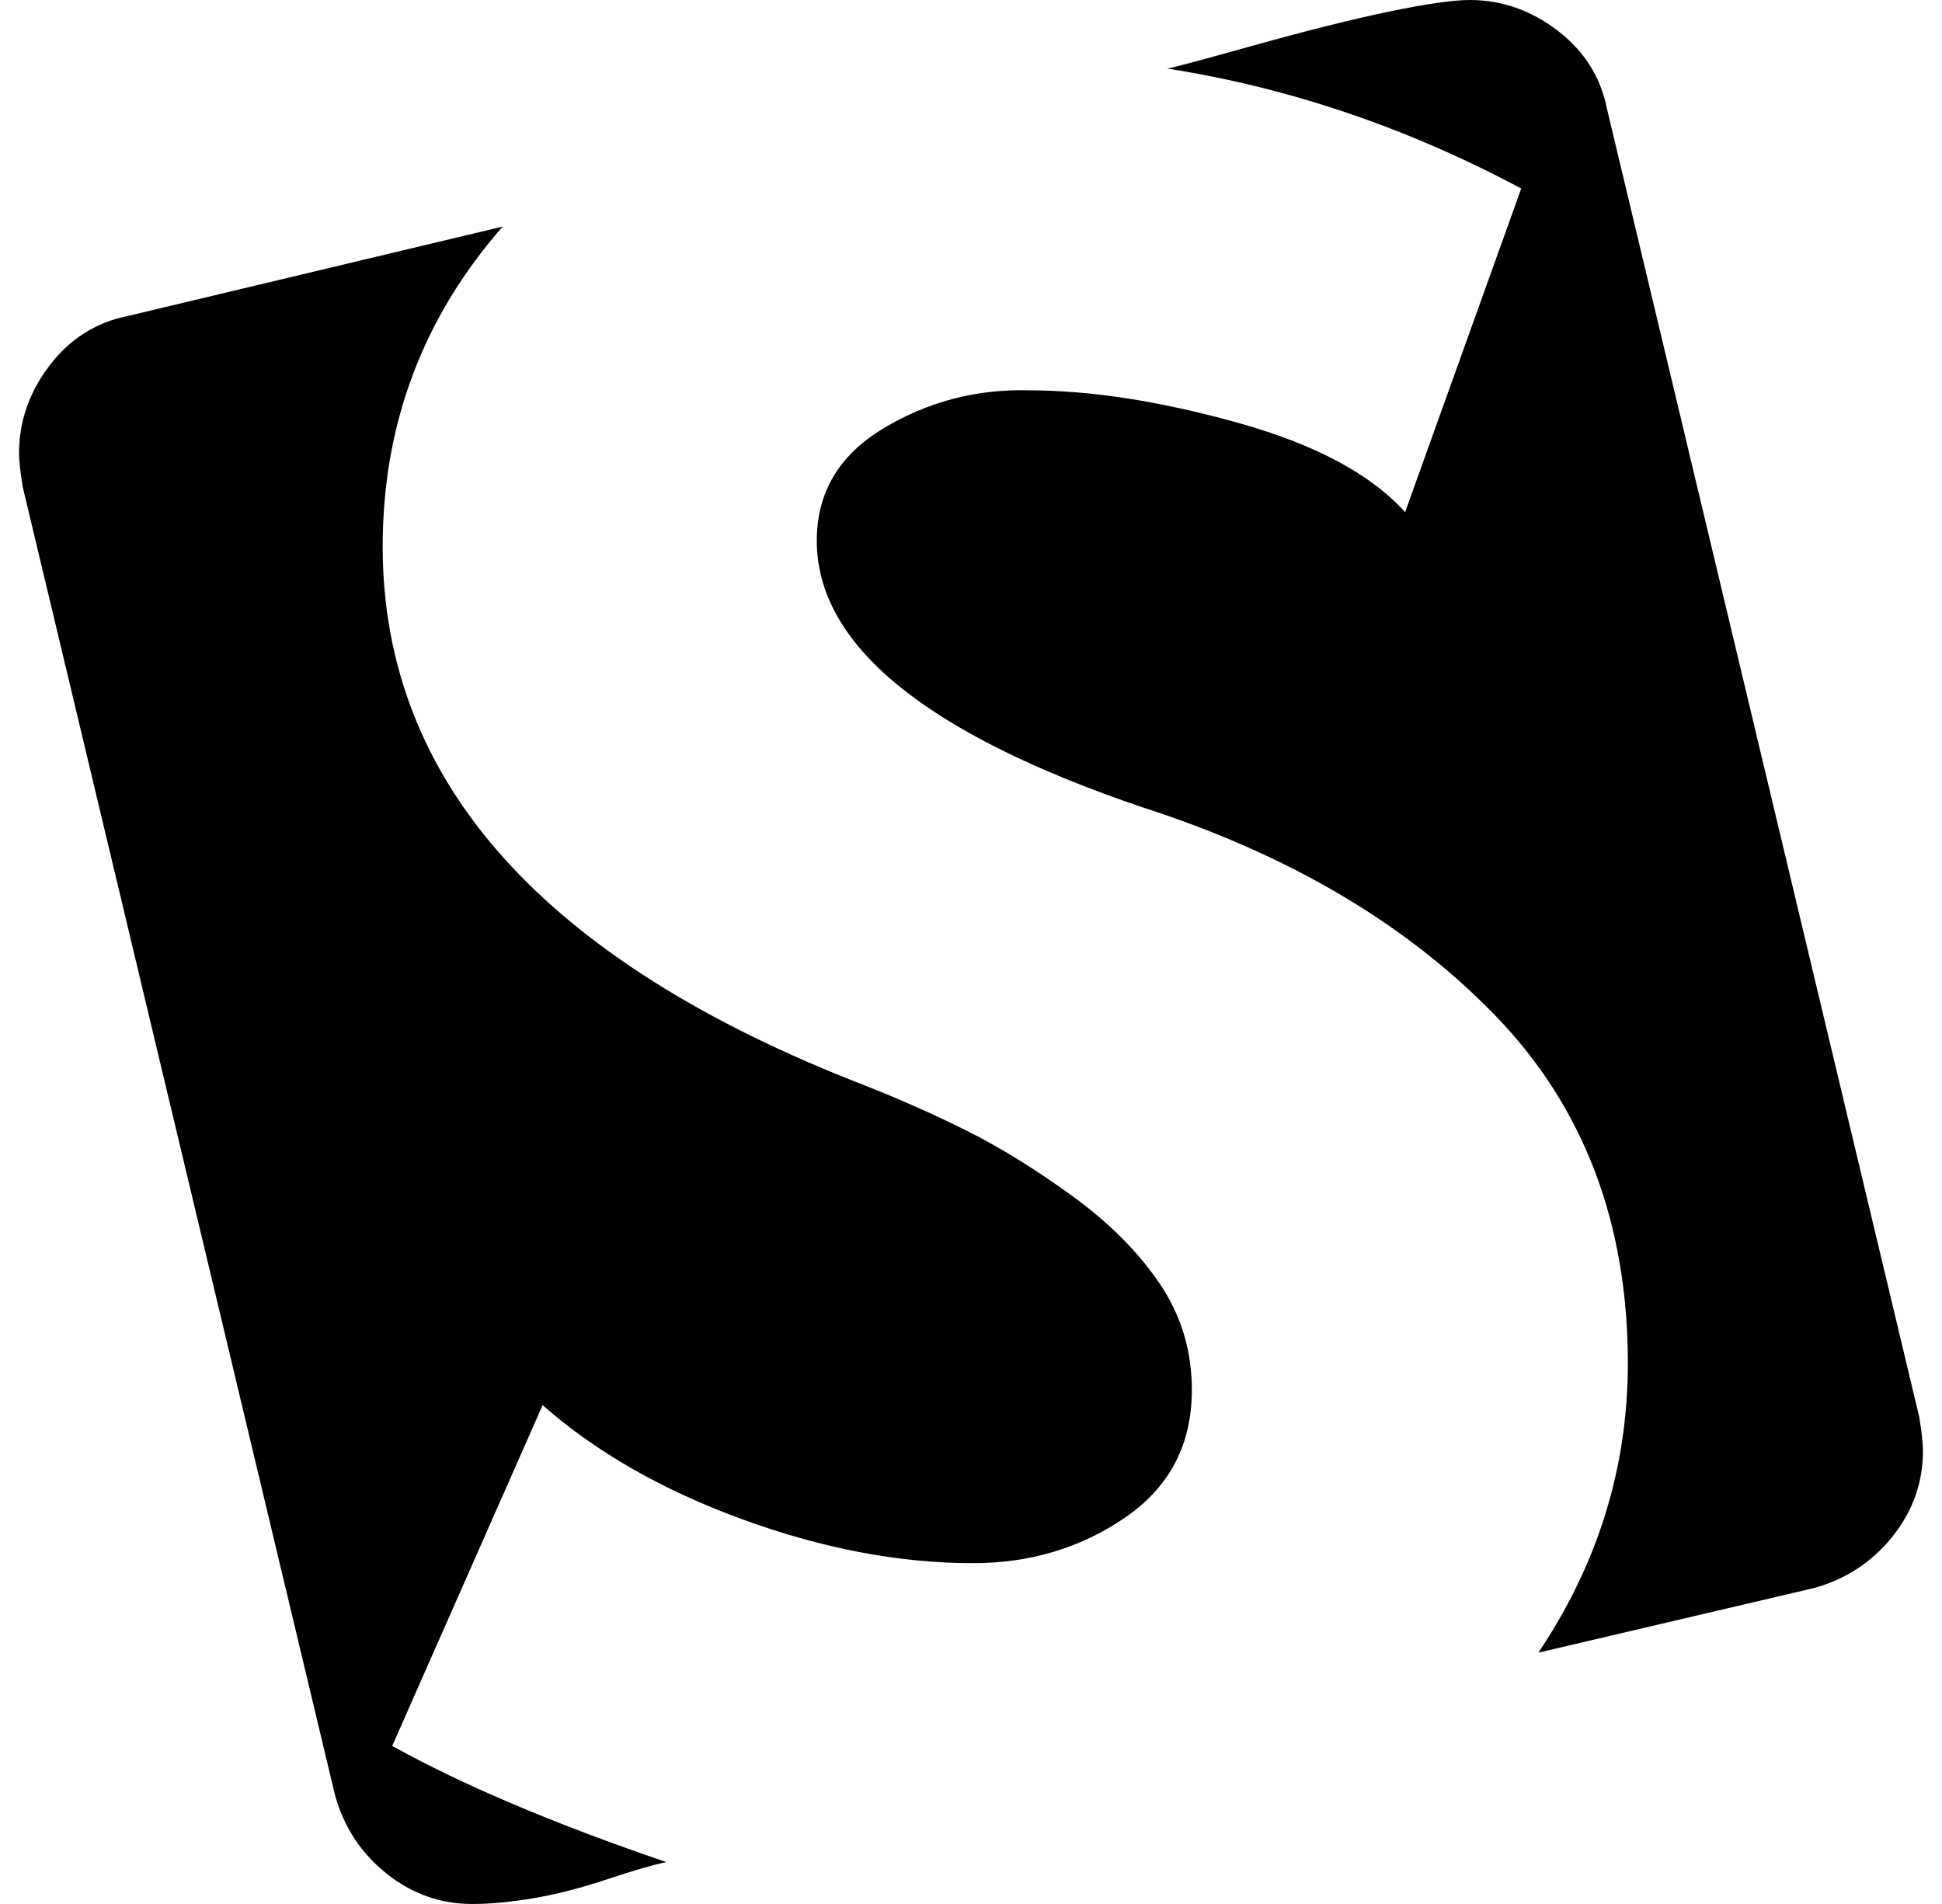 <?xml version="1.0" standalone="no"?>
<!DOCTYPE svg PUBLIC "-//W3C//DTD SVG 1.1//EN" "http://www.w3.org/Graphics/SVG/1.1/DTD/svg11.dtd" >
<svg xmlns="http://www.w3.org/2000/svg" xmlns:xlink="http://www.w3.org/1999/xlink" version="1.1" viewBox="-10 0 1020 1000">
   <path fill="currentColor"
d="M0 238q0 -25 16 -46t41 -26l197 -47q-63 72 -63 168q0 185 253 283q28 11 54 24t55 34t46 46t17 56q0 43 -35 67t-80 24q-58 0 -121 -23t-105 -60l-79 179q56 31 144 61q-10 2 -31 9t-39 10t-32 3q-25 0 -45 -16t-27 -41l-164 -687q-2 -12 -2 -18zM419 284q0 -38 35 -59
t76 -20q49 0 110 17t88 47l61 -170q-90 -48 -186 -63q2 0 45 -12t72 -18t42 -6q25 0 46 16t26 41l164 687q2 12 2 18q0 25 -16 45t-41 27l-145 34q47 -70 47 -152q0 -111 -70 -183t-185 -109q-171 -58 -171 -140z" />
</svg>
